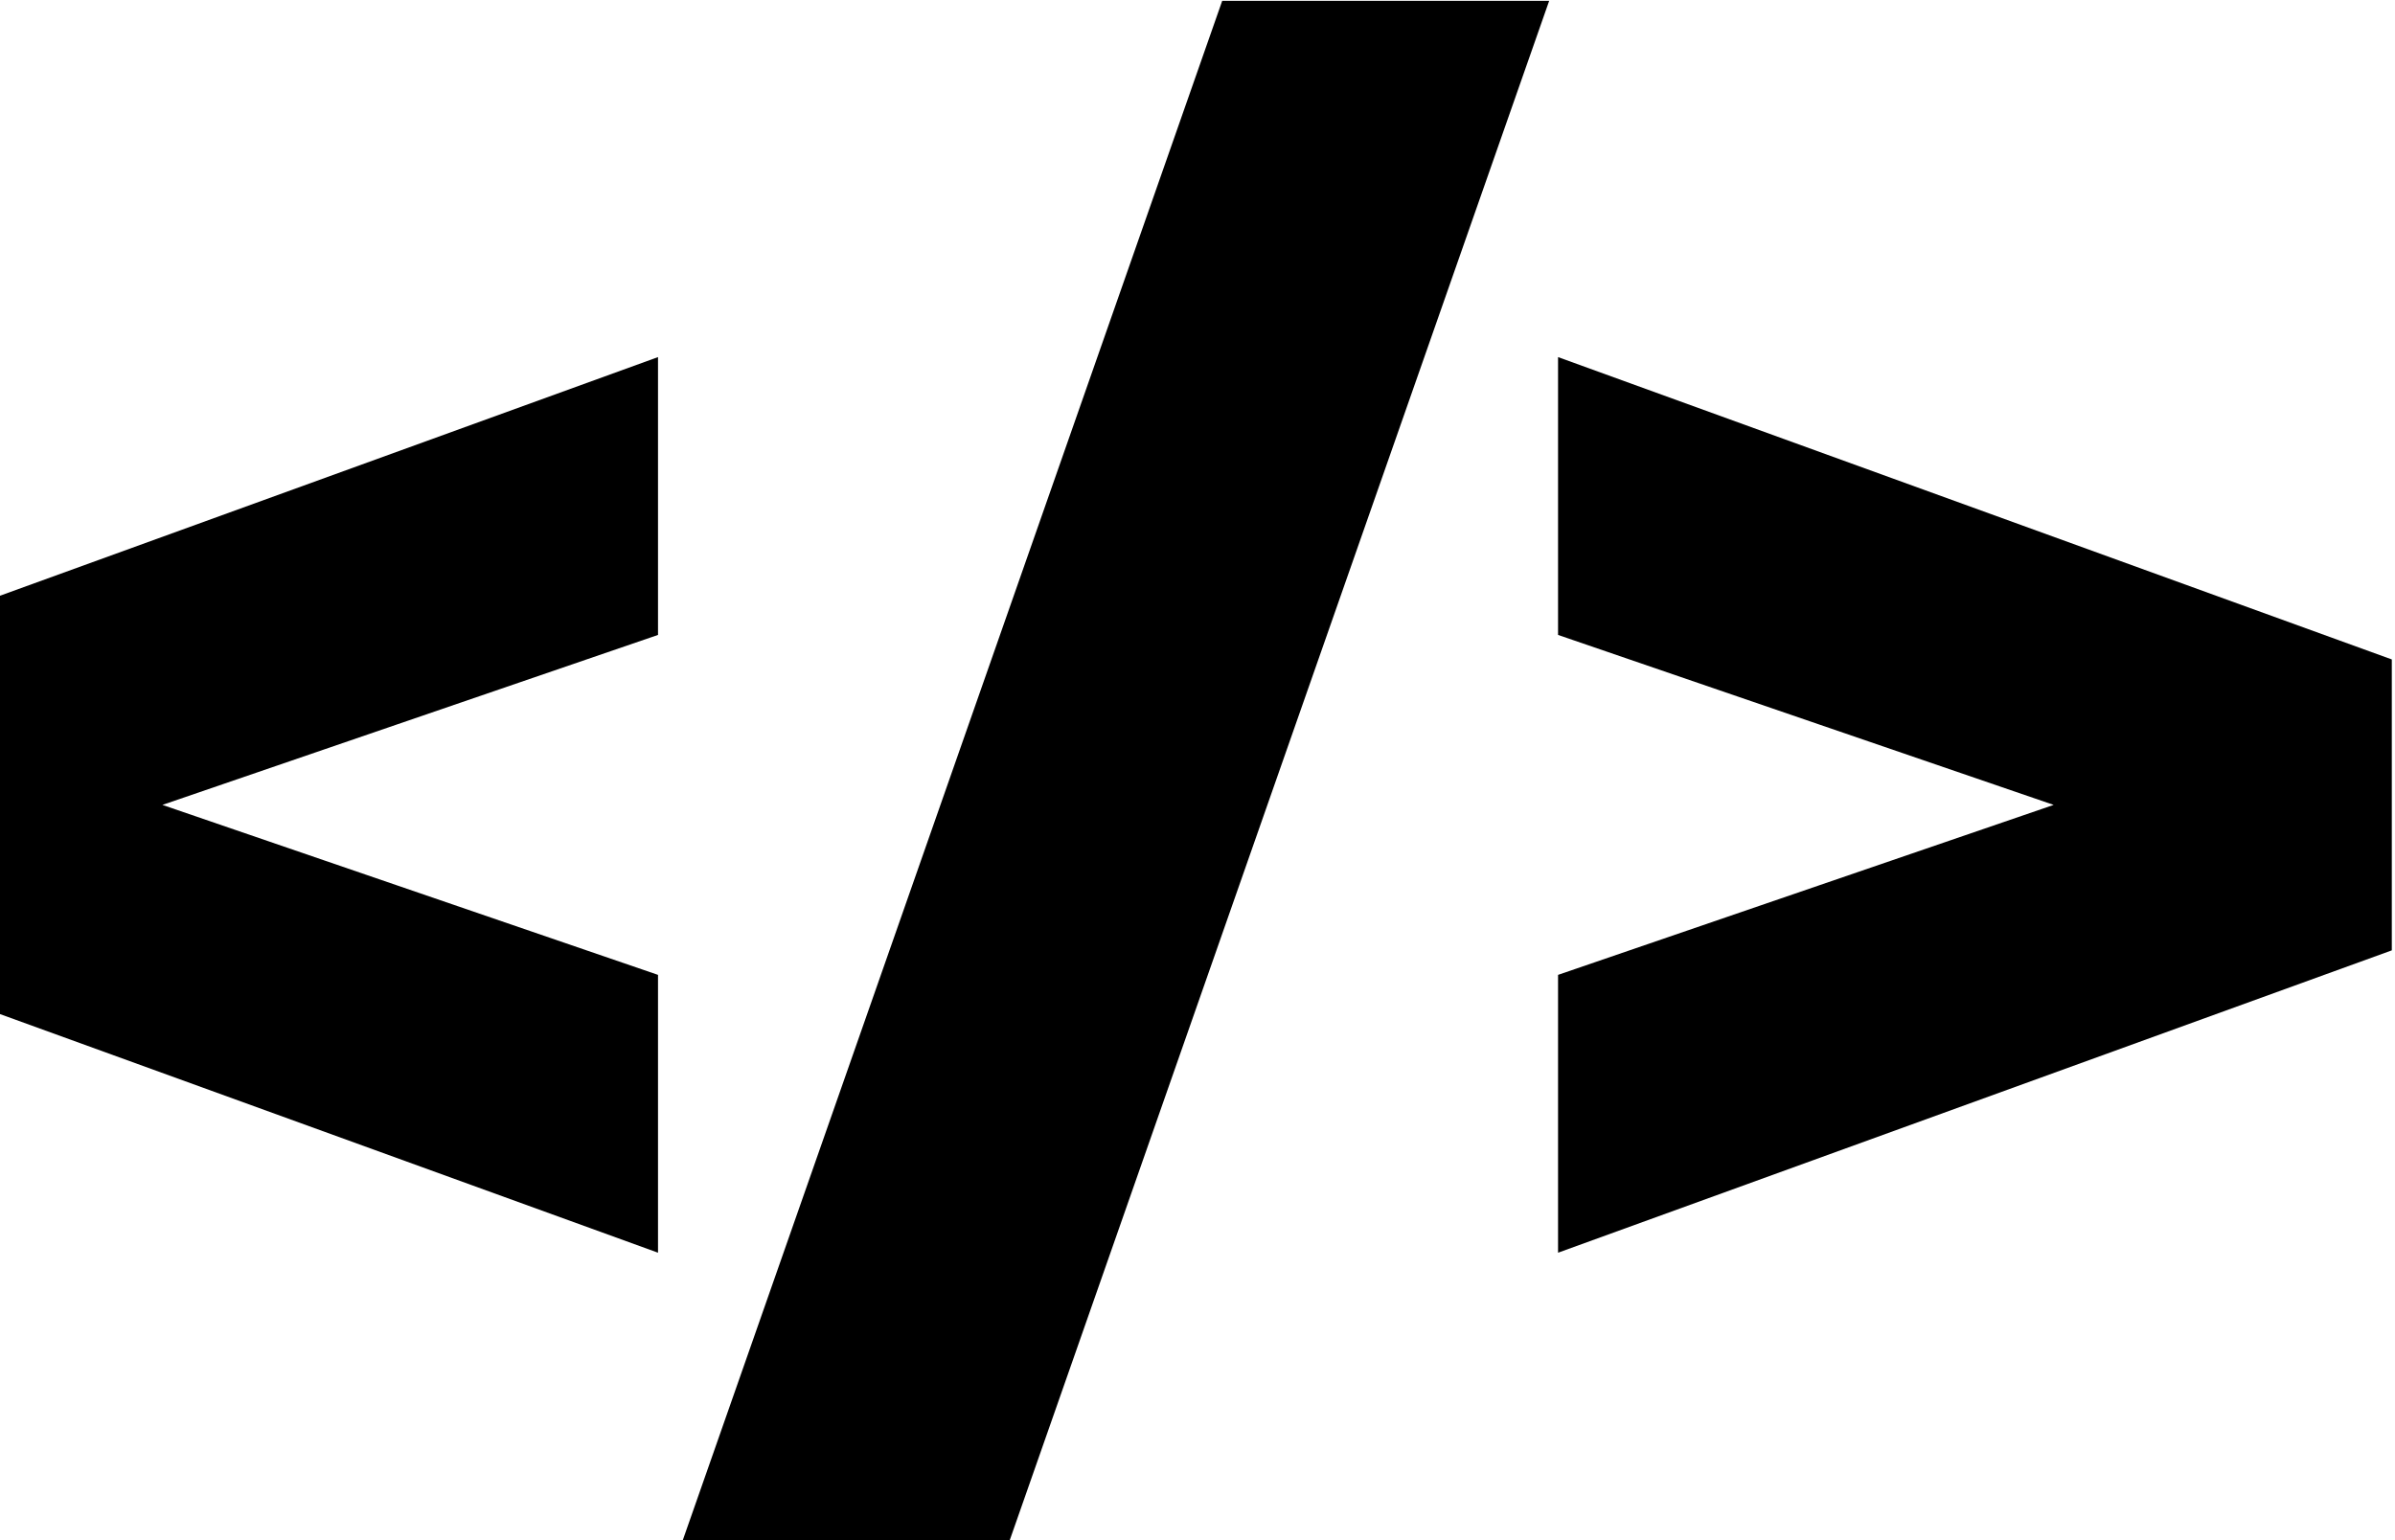 <svg width="586" height="377" viewBox="0 0 586 377" fill="none" xmlns="http://www.w3.org/2000/svg">
<path d="M161 306.6L-43 232.6V161.4L161 87.4V155.4L-17.4 216.6V177.4L161 238.6V306.6Z" fill="black"/>
<path d="M167.047 377L299.047 0.2H379.047L247.047 377H167.047Z" fill="black"/>
<path d="M381.219 306.6V238.6L559.619 177.4V216.6L381.219 155.4V87.4L585.219 161.4V232.6L381.219 306.6Z" fill="black"/>
</svg>
